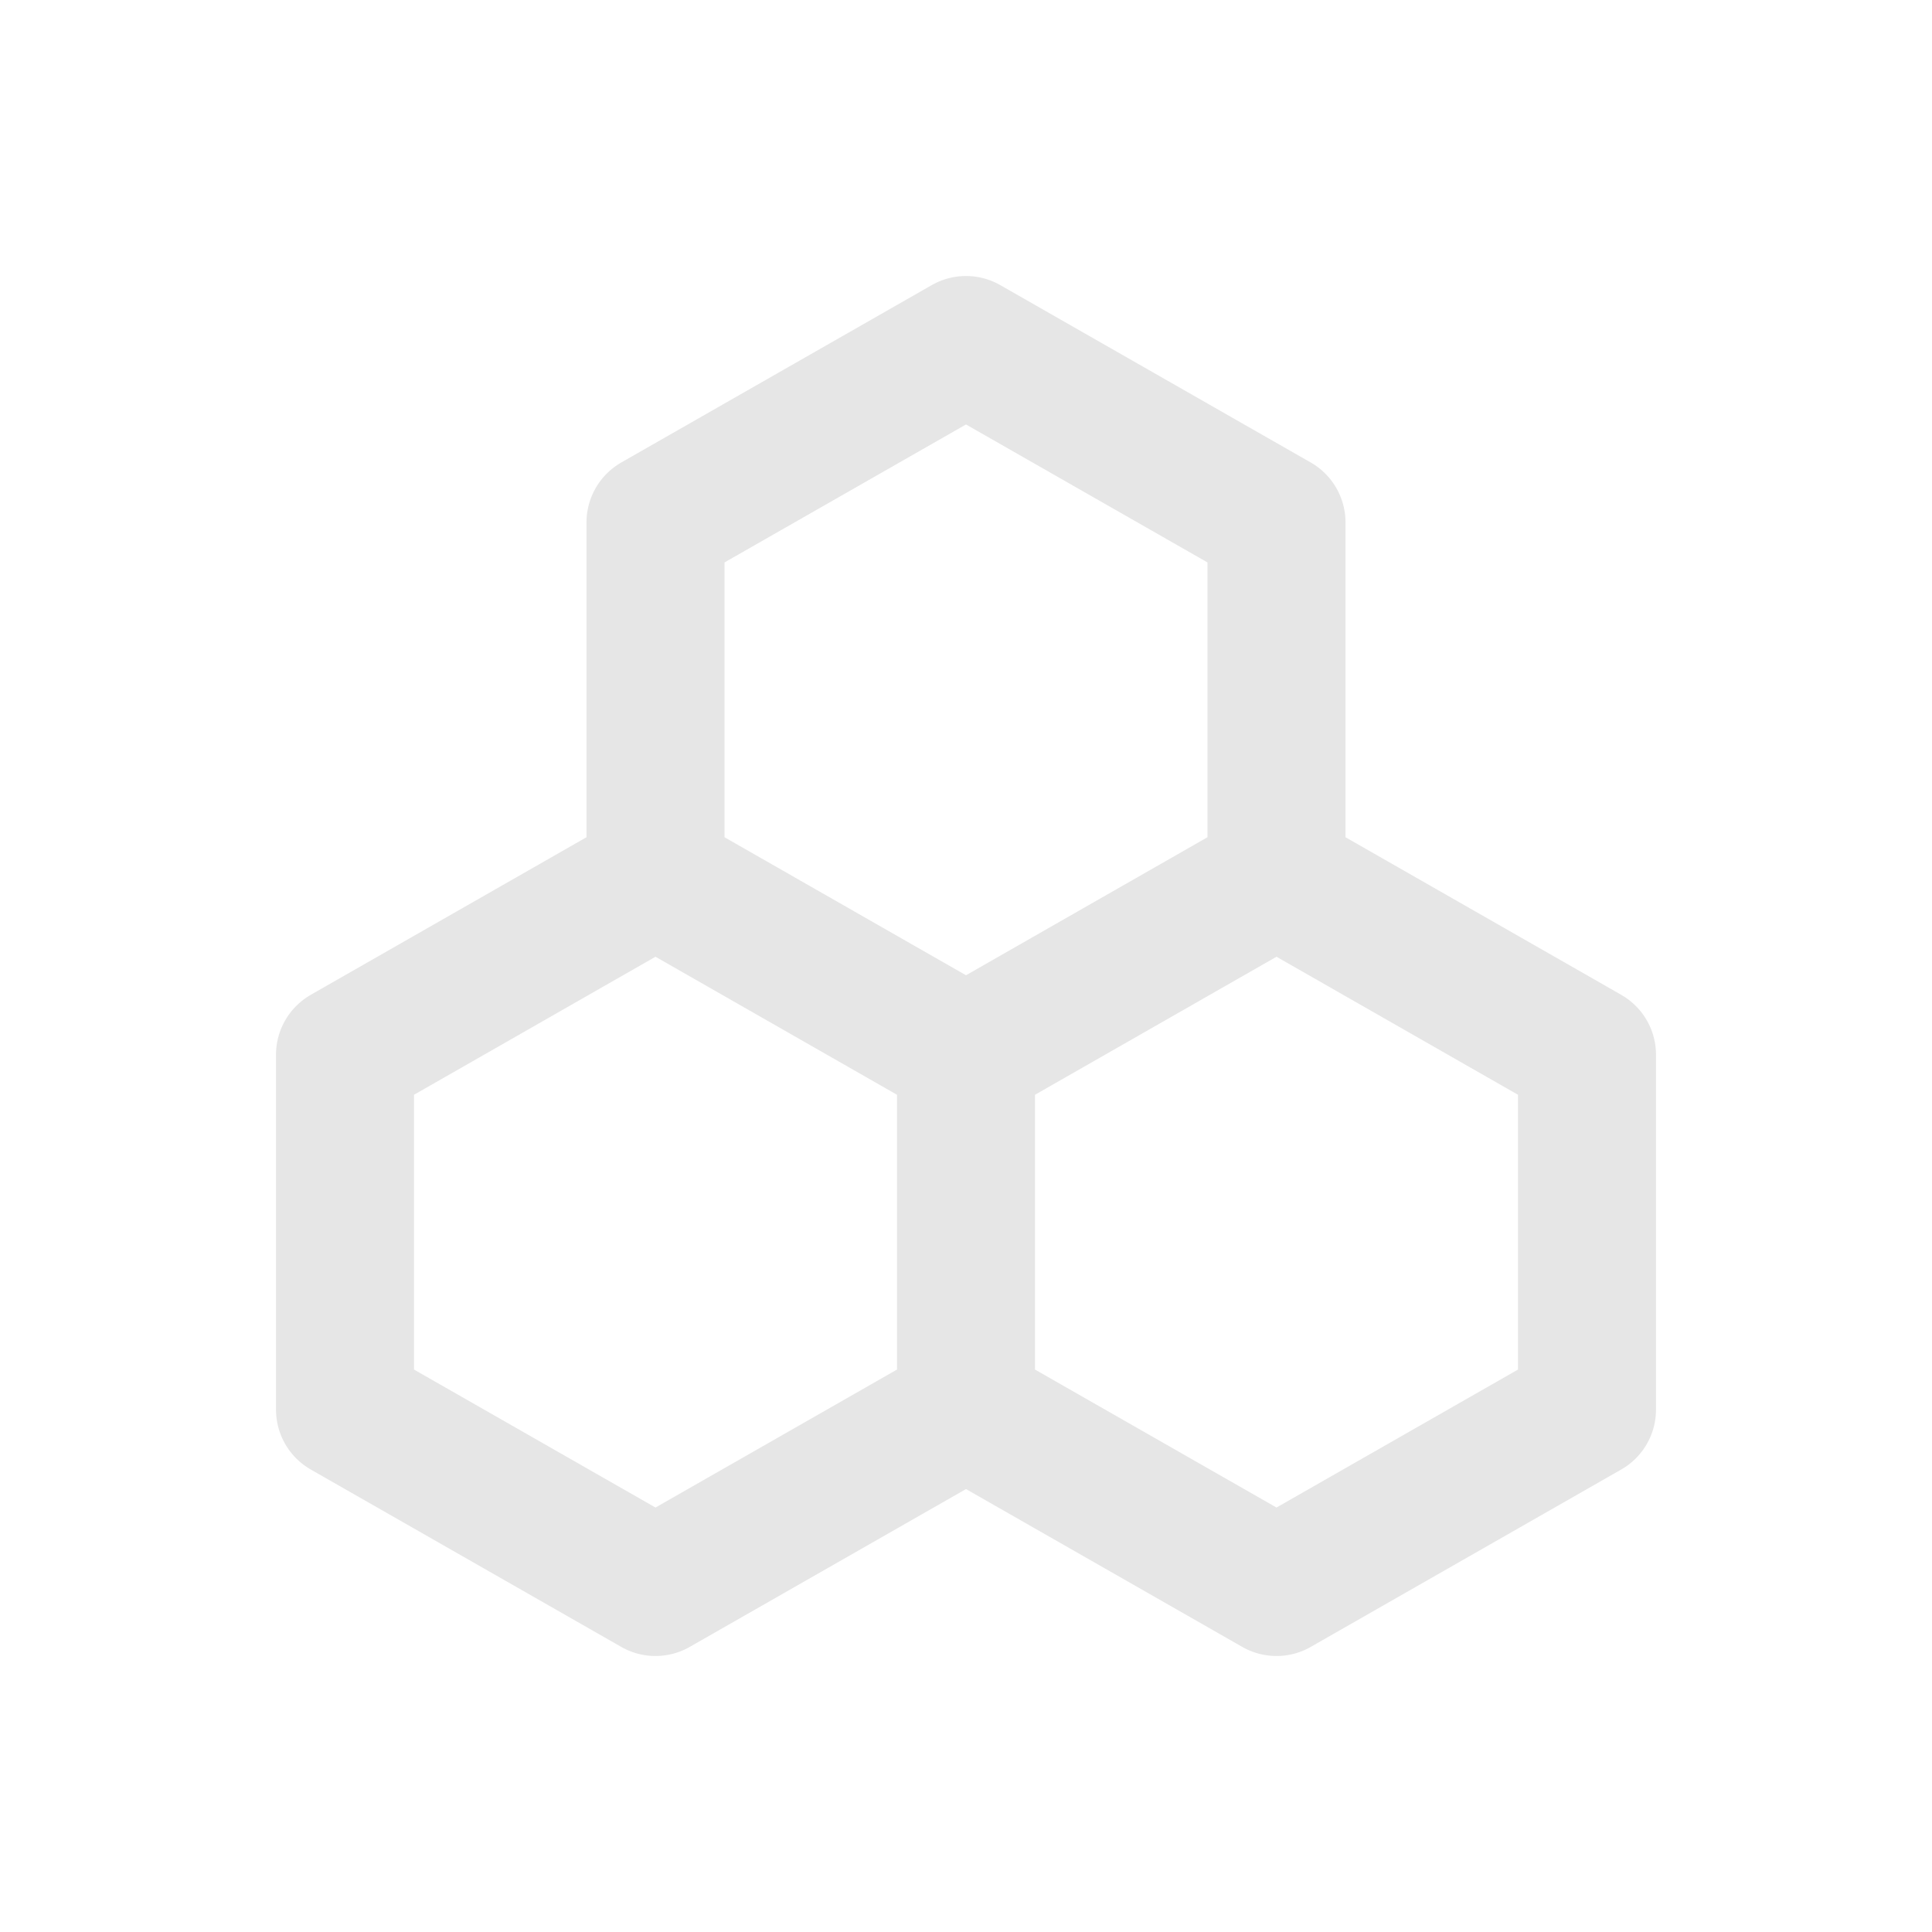 <svg width="28" height="28" viewBox="0 0 28 28" fill="none" xmlns="http://www.w3.org/2000/svg">
<path d="M18.5 12.714V7.571L14 5L9.5 7.571V12.714M18.5 12.714L14 15.286M18.5 12.714L23 15.286V20.429L18.5 23L14 20.429M14 15.286L9.5 12.714M14 15.286V20.429M9.5 12.714L5 15.286V20.429L9.5 23L14 20.429" stroke="#E6E6E6" stroke-width="2" stroke-linecap="round" stroke-linejoin="round"/>
</svg>
